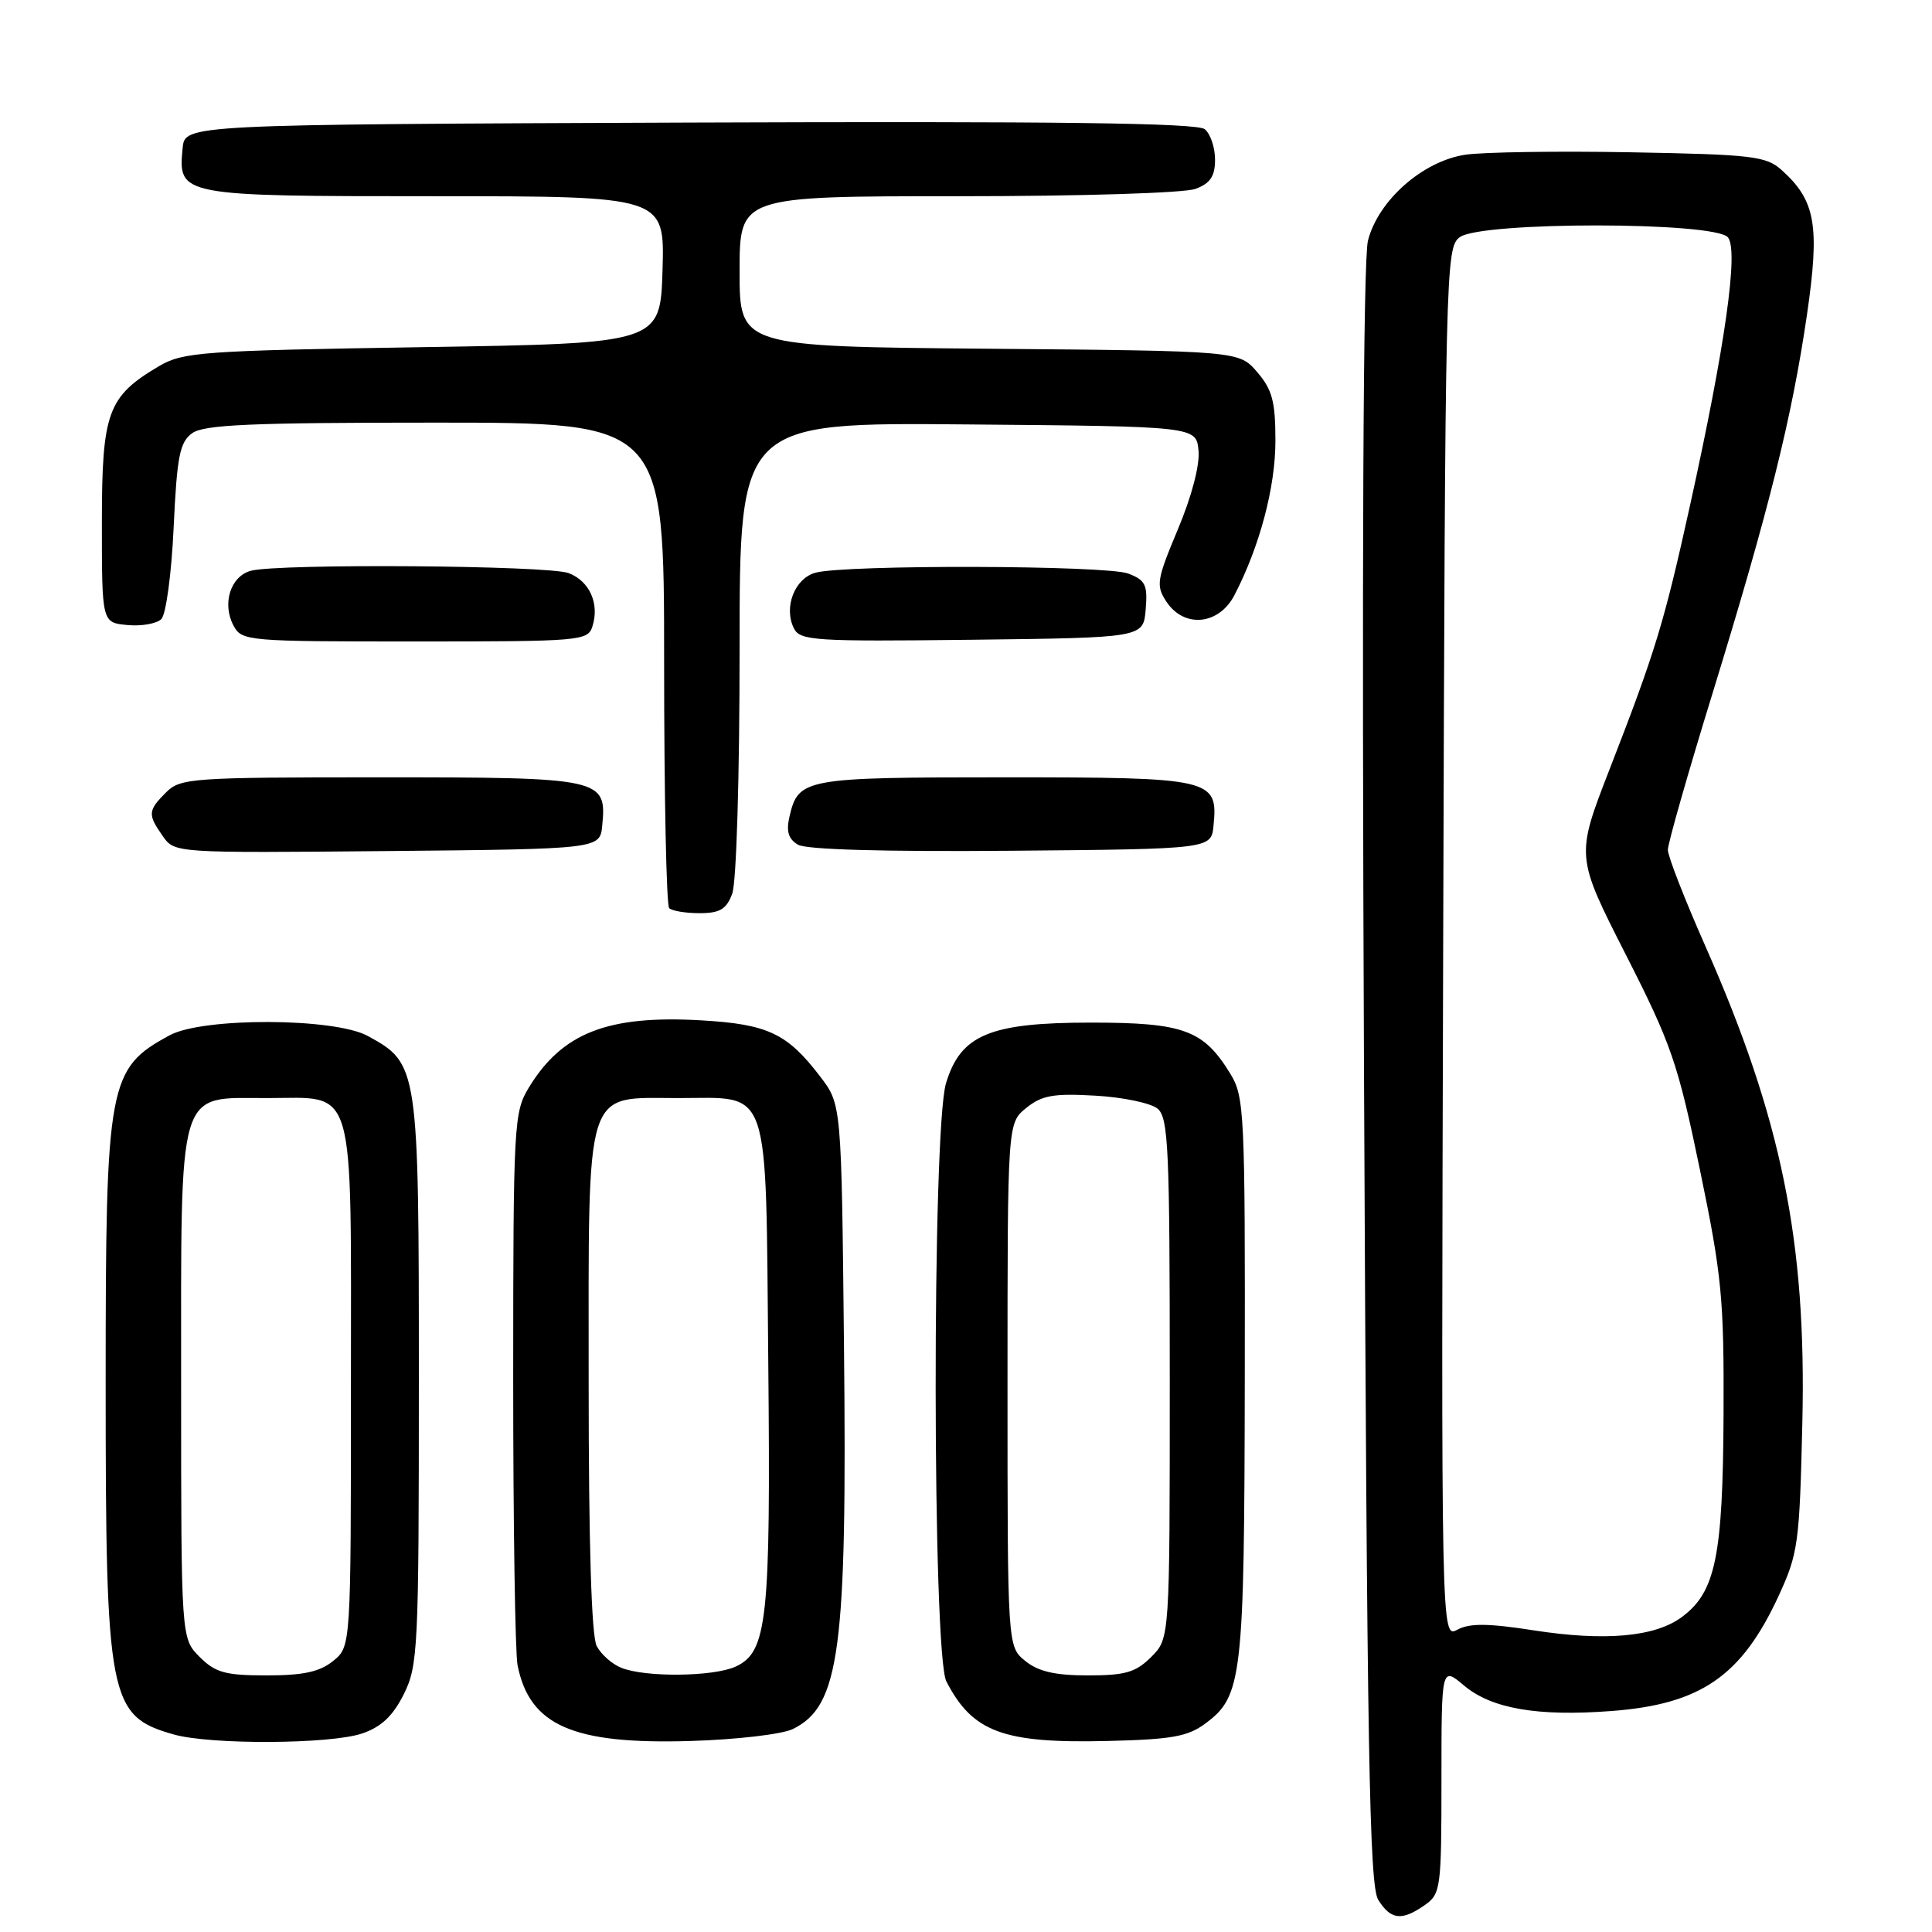 <?xml version="1.0" encoding="UTF-8" standalone="no"?>
<!DOCTYPE svg PUBLIC "-//W3C//DTD SVG 1.1//EN" "http://www.w3.org/Graphics/SVG/1.1/DTD/svg11.dtd" >
<svg xmlns="http://www.w3.org/2000/svg" xmlns:xlink="http://www.w3.org/1999/xlink" version="1.1" viewBox="0 0 256 256">
 <g >
 <path fill="currentColor"
d=" M 188.78 252.44 C 190.91 250.95 191.00 250.25 191.00 235.85 C 191.00 220.82 191.00 220.82 194.00 223.35 C 197.65 226.41 203.71 227.46 213.51 226.72 C 225.34 225.83 230.75 222.11 235.66 211.50 C 238.27 205.84 238.45 204.55 238.82 188.50 C 239.38 164.48 236.05 148.17 225.95 125.32 C 223.23 119.17 221.00 113.45 221.00 112.61 C 221.00 111.78 223.67 102.41 226.94 91.80 C 234.39 67.58 237.43 55.40 239.43 41.72 C 241.16 29.84 240.58 26.56 236.04 22.50 C 234.01 20.69 232.12 20.47 216.15 20.18 C 206.44 20.00 196.55 20.15 194.17 20.50 C 188.53 21.34 182.61 26.56 181.26 31.89 C 180.63 34.36 180.44 74.33 180.74 142.63 C 181.14 232.52 181.44 249.86 182.63 251.75 C 184.30 254.40 185.75 254.56 188.78 252.44 Z  M 48.00 229.69 C 50.52 228.83 52.06 227.38 53.50 224.50 C 55.39 220.71 55.50 218.50 55.50 183.00 C 55.50 141.28 55.45 140.94 48.73 137.27 C 44.31 134.85 26.92 134.79 22.50 137.17 C 14.33 141.59 14.00 143.36 14.00 183.21 C 14.00 225.22 14.42 227.38 23.00 229.82 C 27.88 231.21 43.79 231.13 48.00 229.69 Z  M 105.05 229.11 C 111.28 226.06 112.26 218.69 111.83 178.12 C 111.50 146.34 111.50 146.34 108.68 142.65 C 104.32 136.93 101.74 135.71 92.91 135.20 C 80.56 134.49 74.50 136.84 70.08 144.10 C 68.09 147.37 68.01 148.84 68.00 182.62 C 68.00 201.94 68.26 219.06 68.58 220.66 C 70.18 228.65 75.91 231.16 91.50 230.69 C 97.57 230.51 103.64 229.80 105.05 229.11 Z  M 159.71 228.38 C 164.62 224.74 164.88 222.43 164.94 182.50 C 164.99 147.53 164.89 145.32 163.04 142.30 C 159.48 136.47 156.86 135.50 144.54 135.50 C 131.14 135.50 127.28 137.12 125.35 143.54 C 123.49 149.70 123.54 219.20 125.40 222.80 C 128.87 229.52 132.93 231.02 146.71 230.69 C 155.23 230.49 157.38 230.11 159.71 228.38 Z  M 97.02 118.43 C 97.58 116.98 98.00 102.96 98.00 85.92 C 98.00 55.97 98.00 55.97 128.25 56.24 C 158.50 56.50 158.50 56.50 158.81 59.70 C 159.00 61.62 157.90 65.80 156.07 70.15 C 153.27 76.83 153.15 77.58 154.54 79.70 C 156.88 83.28 161.52 82.84 163.58 78.84 C 166.93 72.37 169.00 64.55 169.00 58.40 C 169.00 53.20 168.58 51.63 166.59 49.31 C 164.18 46.50 164.18 46.50 131.09 46.21 C 98.00 45.92 98.00 45.92 98.00 35.96 C 98.00 26.00 98.00 26.00 126.93 26.00 C 143.32 26.00 156.98 25.58 158.43 25.02 C 160.38 24.29 161.00 23.34 161.00 21.15 C 161.00 19.55 160.39 17.74 159.64 17.12 C 158.65 16.29 139.97 16.06 91.39 16.24 C 24.50 16.50 24.50 16.50 24.20 19.62 C 23.58 25.96 23.78 26.00 57.61 26.00 C 88.07 26.00 88.07 26.00 87.79 35.75 C 87.50 45.50 87.50 45.50 56.00 46.00 C 26.81 46.46 24.25 46.65 21.10 48.50 C 14.25 52.54 13.50 54.60 13.50 69.32 C 13.50 82.50 13.50 82.50 16.88 82.82 C 18.73 83.00 20.76 82.64 21.38 82.03 C 22.00 81.40 22.73 76.00 23.01 69.86 C 23.45 60.47 23.81 58.61 25.45 57.41 C 27.01 56.27 33.17 56.00 57.69 56.00 C 88.00 56.00 88.00 56.00 88.00 87.83 C 88.00 105.34 88.30 119.97 88.67 120.33 C 89.03 120.70 90.84 121.00 92.69 121.00 C 95.38 121.00 96.25 120.49 97.02 118.43 Z  M 79.80 109.38 C 80.41 103.13 79.81 103.00 50.43 103.00 C 25.33 103.00 23.90 103.10 22.00 105.00 C 19.59 107.41 19.55 107.92 21.57 110.79 C 23.14 113.03 23.14 113.03 51.32 112.77 C 79.50 112.50 79.50 112.50 79.80 109.38 Z  M 160.80 109.38 C 161.41 103.18 160.64 103.00 133.12 103.00 C 106.54 103.00 105.79 103.14 104.61 108.20 C 104.16 110.17 104.46 111.17 105.74 111.93 C 106.86 112.58 117.18 112.87 134.00 112.73 C 160.50 112.50 160.50 112.50 160.80 109.38 Z  M 78.50 83.00 C 79.46 79.98 78.12 77.00 75.35 75.94 C 72.64 74.91 36.90 74.65 33.24 75.63 C 30.54 76.36 29.39 80.00 30.95 82.91 C 32.04 84.94 32.75 85.00 54.97 85.00 C 76.99 85.00 77.89 84.92 78.50 83.00 Z  M 151.81 80.75 C 152.08 77.49 151.78 76.87 149.50 76.00 C 146.59 74.89 111.94 74.80 108.04 75.89 C 105.28 76.66 103.81 80.49 105.20 83.27 C 106.02 84.89 107.92 85.02 128.80 84.77 C 151.50 84.50 151.50 84.50 151.81 80.75 Z  M 191.23 124.97 C 191.49 35.09 191.55 32.80 193.44 31.42 C 196.29 29.34 227.23 29.36 228.96 31.45 C 230.39 33.18 228.60 45.85 223.93 67.00 C 220.49 82.58 219.35 86.32 213.26 101.98 C 208.80 113.46 208.80 113.46 215.42 126.48 C 221.47 138.37 222.32 140.84 225.25 155.00 C 228.16 169.06 228.45 172.08 228.38 187.50 C 228.29 206.24 227.32 210.96 222.86 214.26 C 219.30 216.91 212.65 217.50 203.16 216.02 C 197.17 215.09 194.73 215.07 193.11 215.94 C 190.96 217.09 190.96 217.09 191.23 124.97 Z  M 26.45 219.55 C 24.00 217.09 24.00 217.09 24.00 183.66 C 24.00 143.46 23.39 145.50 35.38 145.50 C 47.28 145.50 46.50 142.83 46.50 183.62 C 46.50 218.18 46.50 218.18 44.14 220.09 C 42.36 221.53 40.19 222.00 35.34 222.00 C 29.85 222.00 28.55 221.64 26.45 219.55 Z  M 82.32 220.99 C 81.11 220.51 79.65 219.22 79.07 218.12 C 78.37 216.83 78.00 204.58 78.00 183.18 C 78.00 143.34 77.32 145.50 89.88 145.50 C 102.25 145.50 101.44 143.14 101.80 180.48 C 102.13 214.69 101.68 218.91 97.46 220.84 C 94.50 222.18 85.50 222.28 82.32 220.99 Z  M 135.86 220.09 C 133.50 218.18 133.50 218.18 133.50 183.50 C 133.50 148.82 133.50 148.82 135.98 146.81 C 138.05 145.14 139.59 144.86 145.11 145.18 C 148.77 145.38 152.48 146.16 153.38 146.90 C 154.82 148.09 155.00 152.13 155.00 182.67 C 155.00 217.09 155.00 217.09 152.55 219.55 C 150.49 221.60 149.12 222.00 144.16 222.00 C 139.80 222.00 137.59 221.49 135.86 220.09 Z "/>
</g>
</svg>